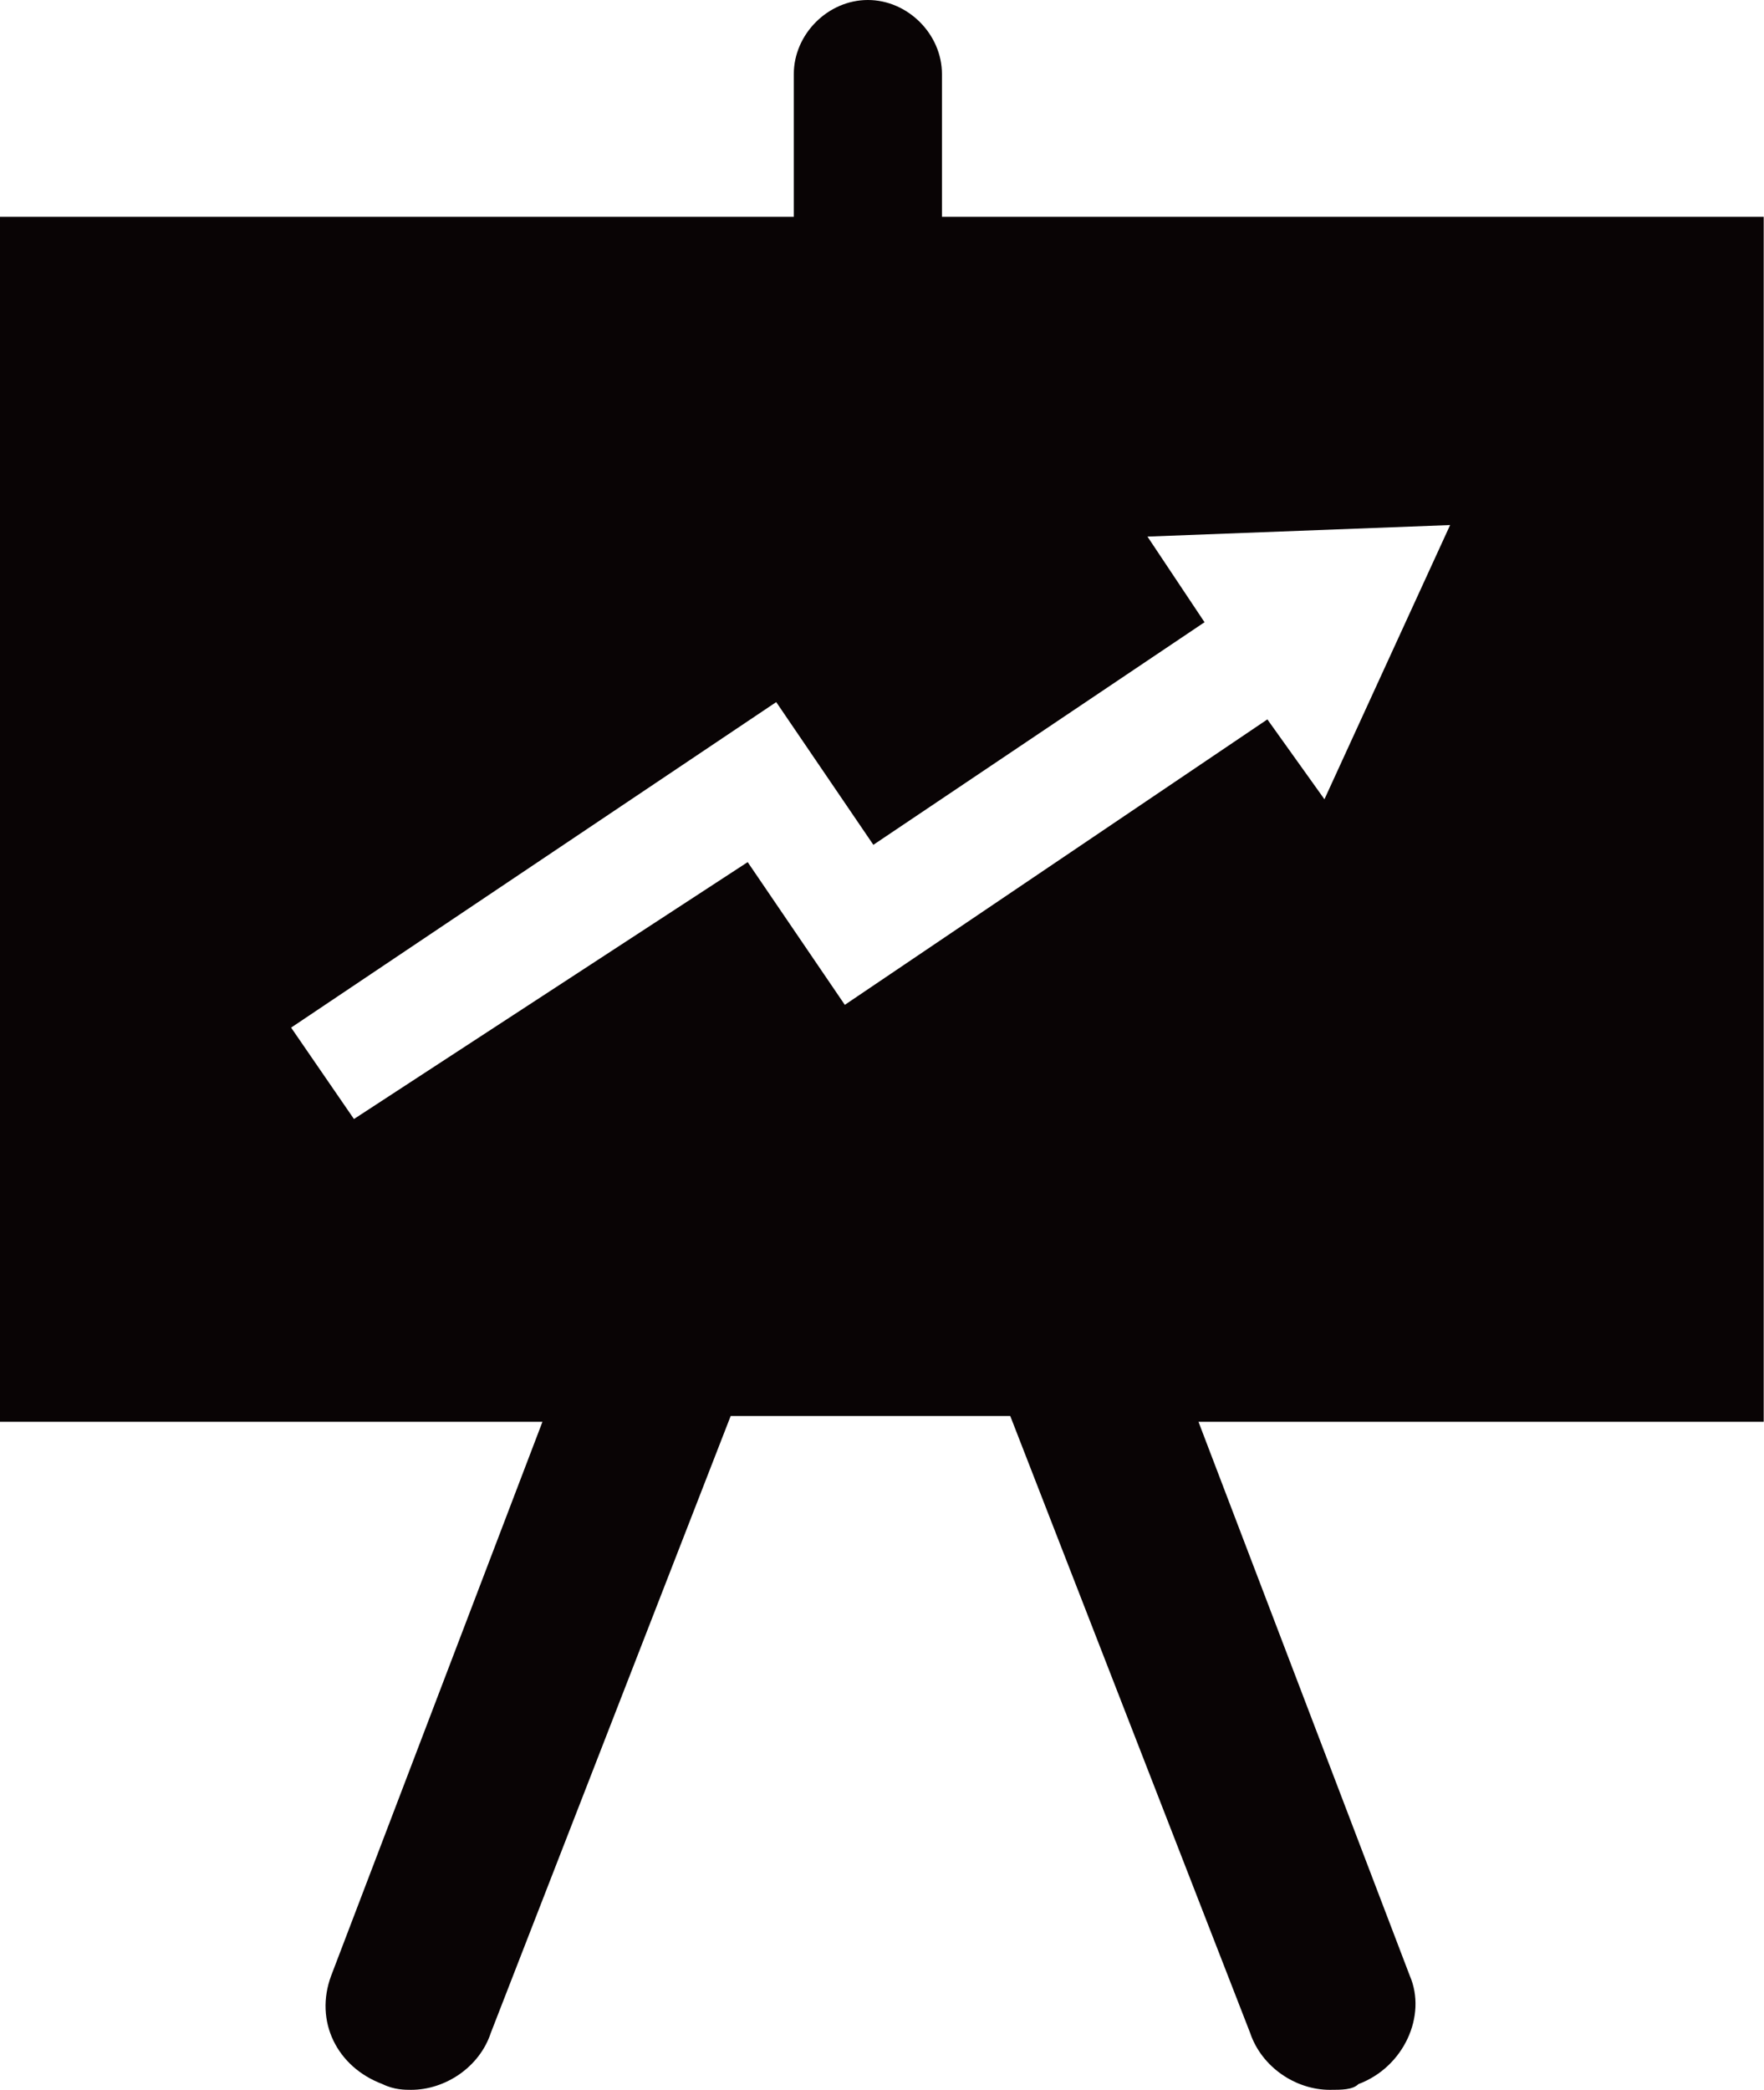 <?xml version="1.0" encoding="utf-8"?>
<!-- Generator: Adobe Illustrator 17.1.0, SVG Export Plug-In . SVG Version: 6.00 Build 0)  -->
<!DOCTYPE svg PUBLIC "-//W3C//DTD SVG 1.1//EN" "http://www.w3.org/Graphics/SVG/1.1/DTD/svg11.dtd">
<svg version="1.1" id="Layer_1" xmlns="http://www.w3.org/2000/svg" xmlns:xlink="http://www.w3.org/1999/xlink" x="0px" y="0px"
	 viewBox="291.4 411.1 612 724.9" enable-background="new 291.4 411.1 612 724.9" xml:space="preserve">
<g>
	<path fill="#090405" d="M899.4,486.3H618.2v-49.5c0-13.9-11.9-25.7-25.7-25.7c-13.9,0-25.7,11.9-25.7,25.7v49.5H291.4v417.9h188.2
		l-73.3,192.1c-5.9,15.8,2,31.7,17.8,37.6c4,2,7.9,2,9.9,2c11.9,0,23.8-7.9,27.7-19.8l83.2-213.9h97l83.2,213.9
		c4,11.9,15.8,19.8,27.7,19.8c4,0,7.9,0,9.9-2c15.8-5.9,23.8-23.8,17.8-37.6l-73.3-192.1h196.1V486.3H899.4z M414.2,799.2
		l-21.8-31.7l168.3-112.9l33.7,49.5l114.9-77.2l-19.8-29.7l105-4l-43.6,95.1l-19.8-27.7l-146.6,99l-33.7-49.5L414.2,799.2
		L414.2,799.2z"/>
</g>
</svg>

